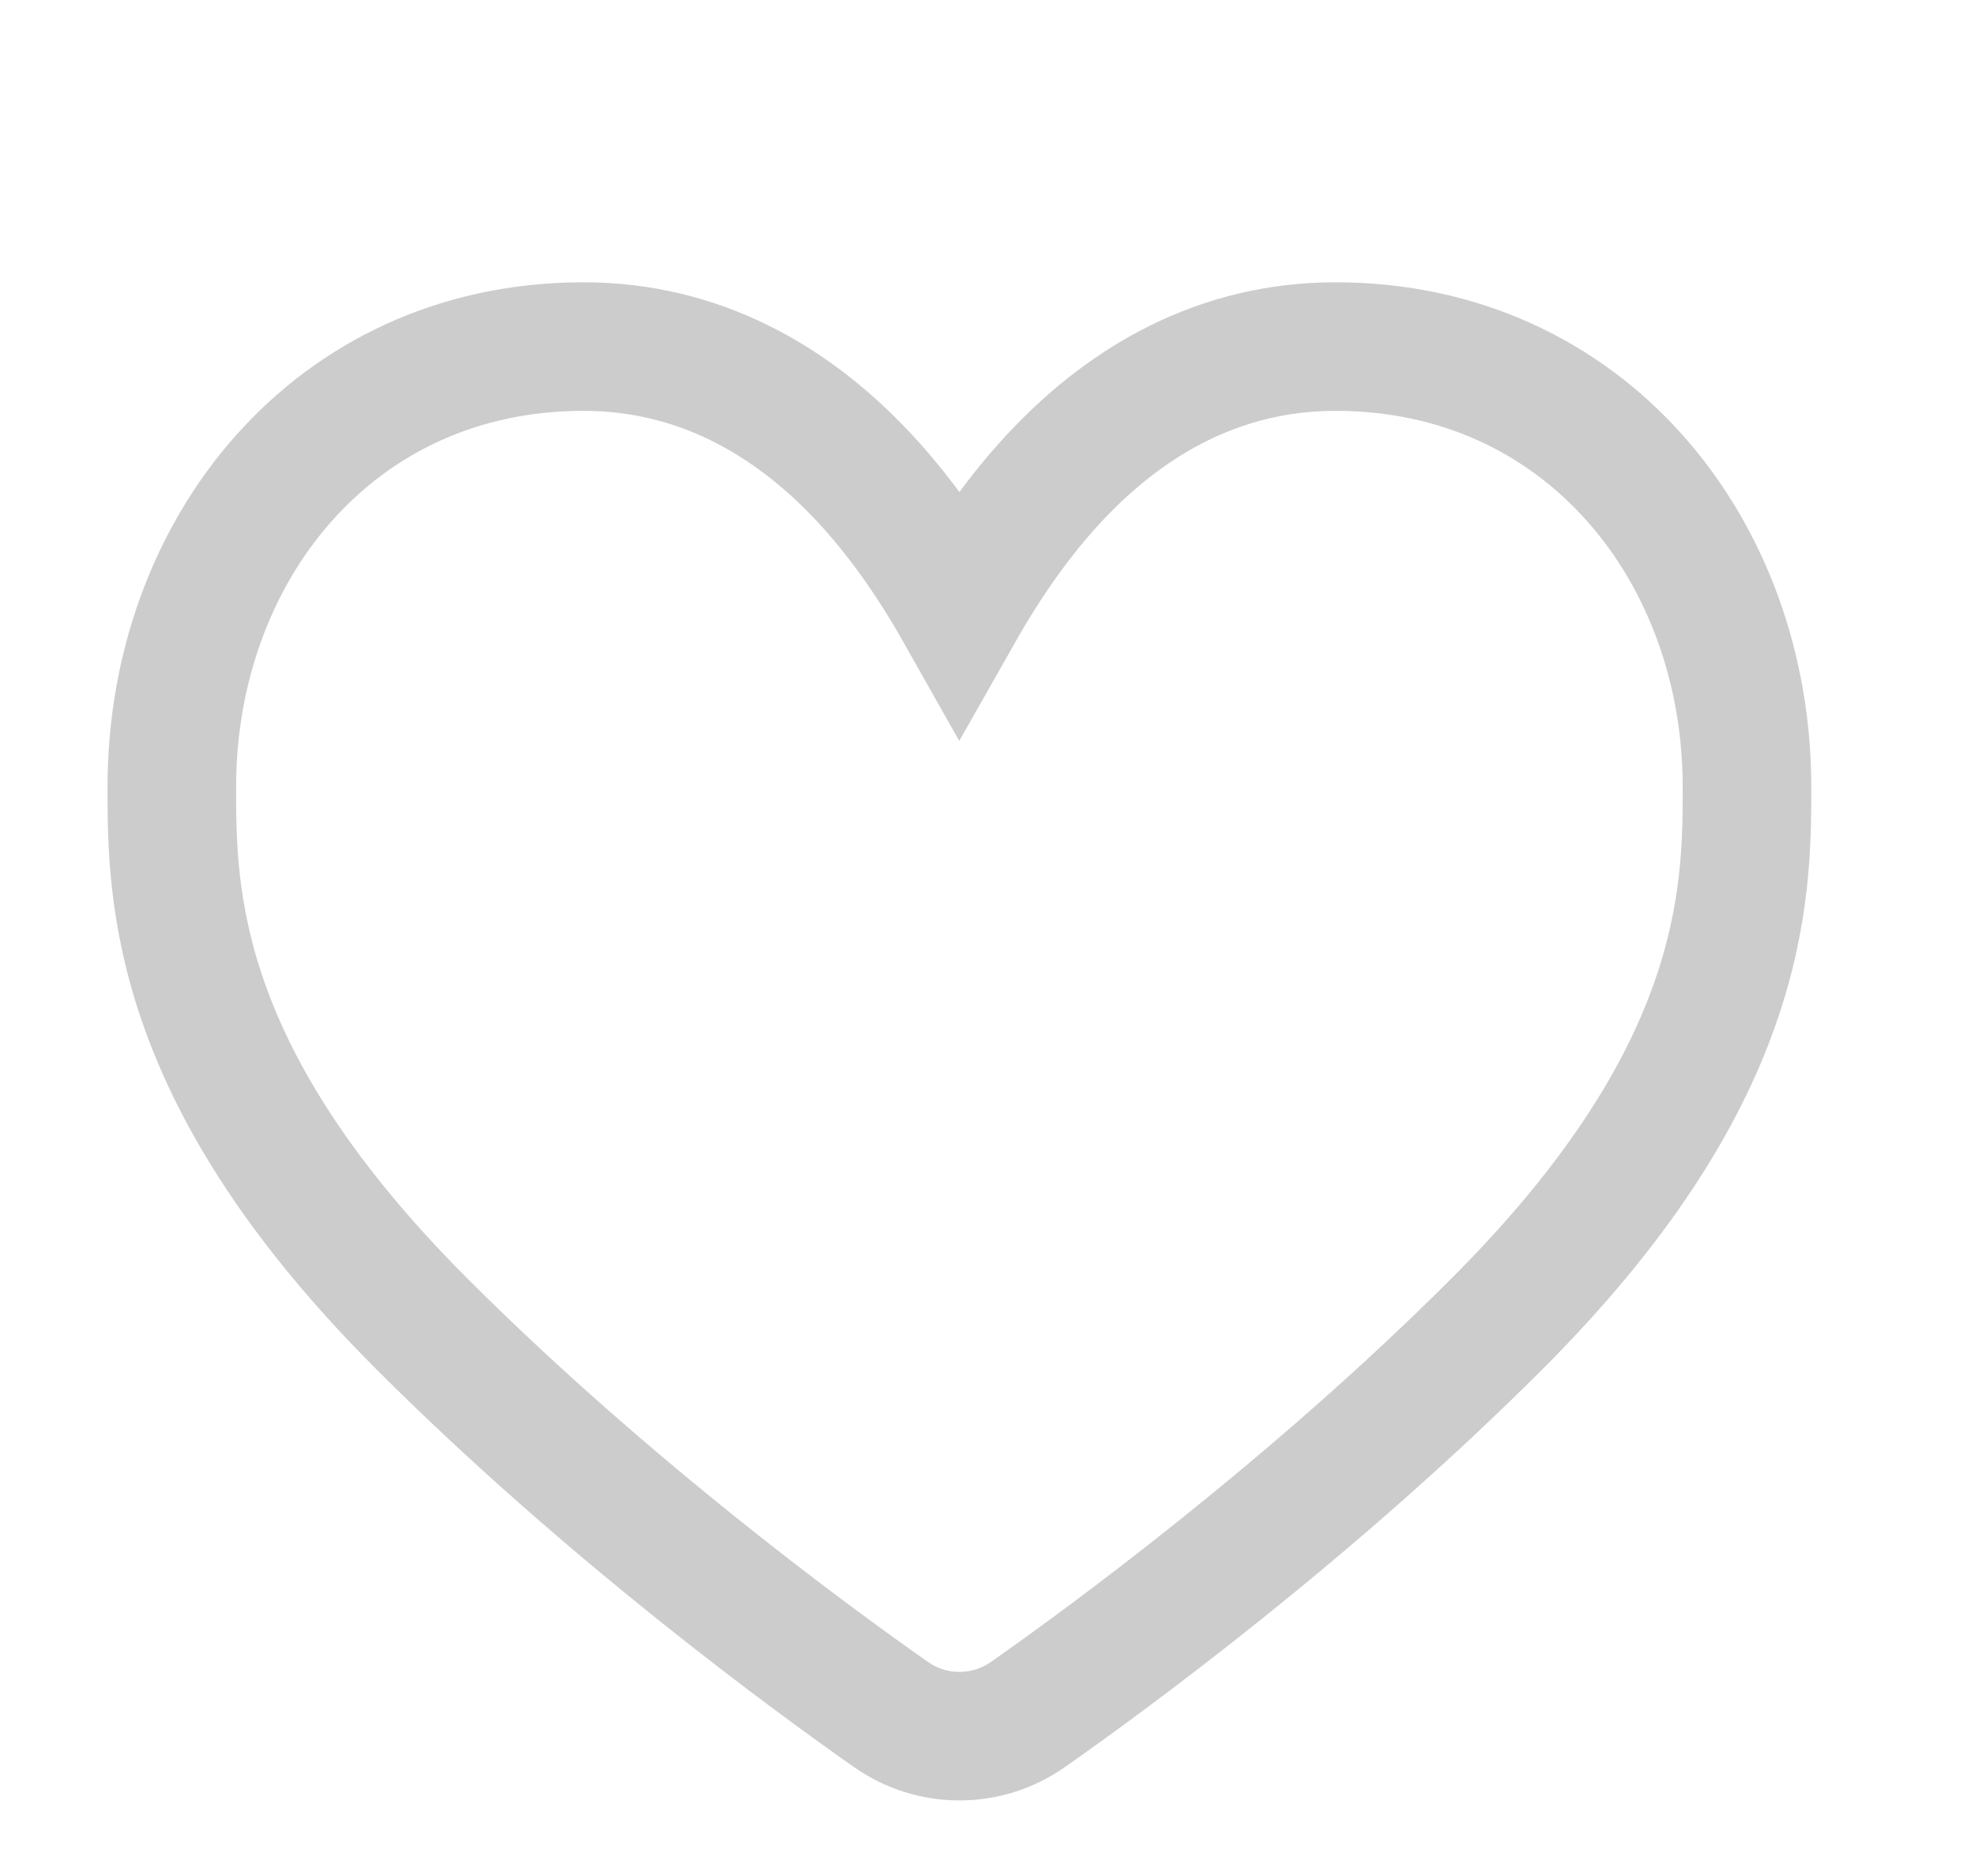<svg width="20" height="19" viewBox="0 0 20 19" fill="none" xmlns="http://www.w3.org/2000/svg">
<path d="M1.74 7.97V7.979C1.74 8.502 1.74 9.253 2.071 10.183C2.402 11.116 3.049 12.185 4.275 13.411C6.166 15.302 8.237 16.814 9.022 17.364C9.44 17.657 9.992 17.657 10.41 17.364C11.194 16.814 13.265 15.302 15.156 13.411C16.382 12.185 17.029 11.116 17.36 10.183C17.691 9.253 17.691 8.502 17.691 7.979V7.97C17.691 5.578 16.054 3.51 13.524 3.51C12.342 3.51 11.427 4.065 10.749 4.765C10.33 5.198 9.99 5.697 9.715 6.182C9.441 5.697 9.101 5.198 8.682 4.765C8.004 4.065 7.089 3.51 5.907 3.51C3.377 3.51 1.74 5.578 1.74 7.97Z" stroke="#CCCCCC" stroke-width="1.302"/>
</svg>
